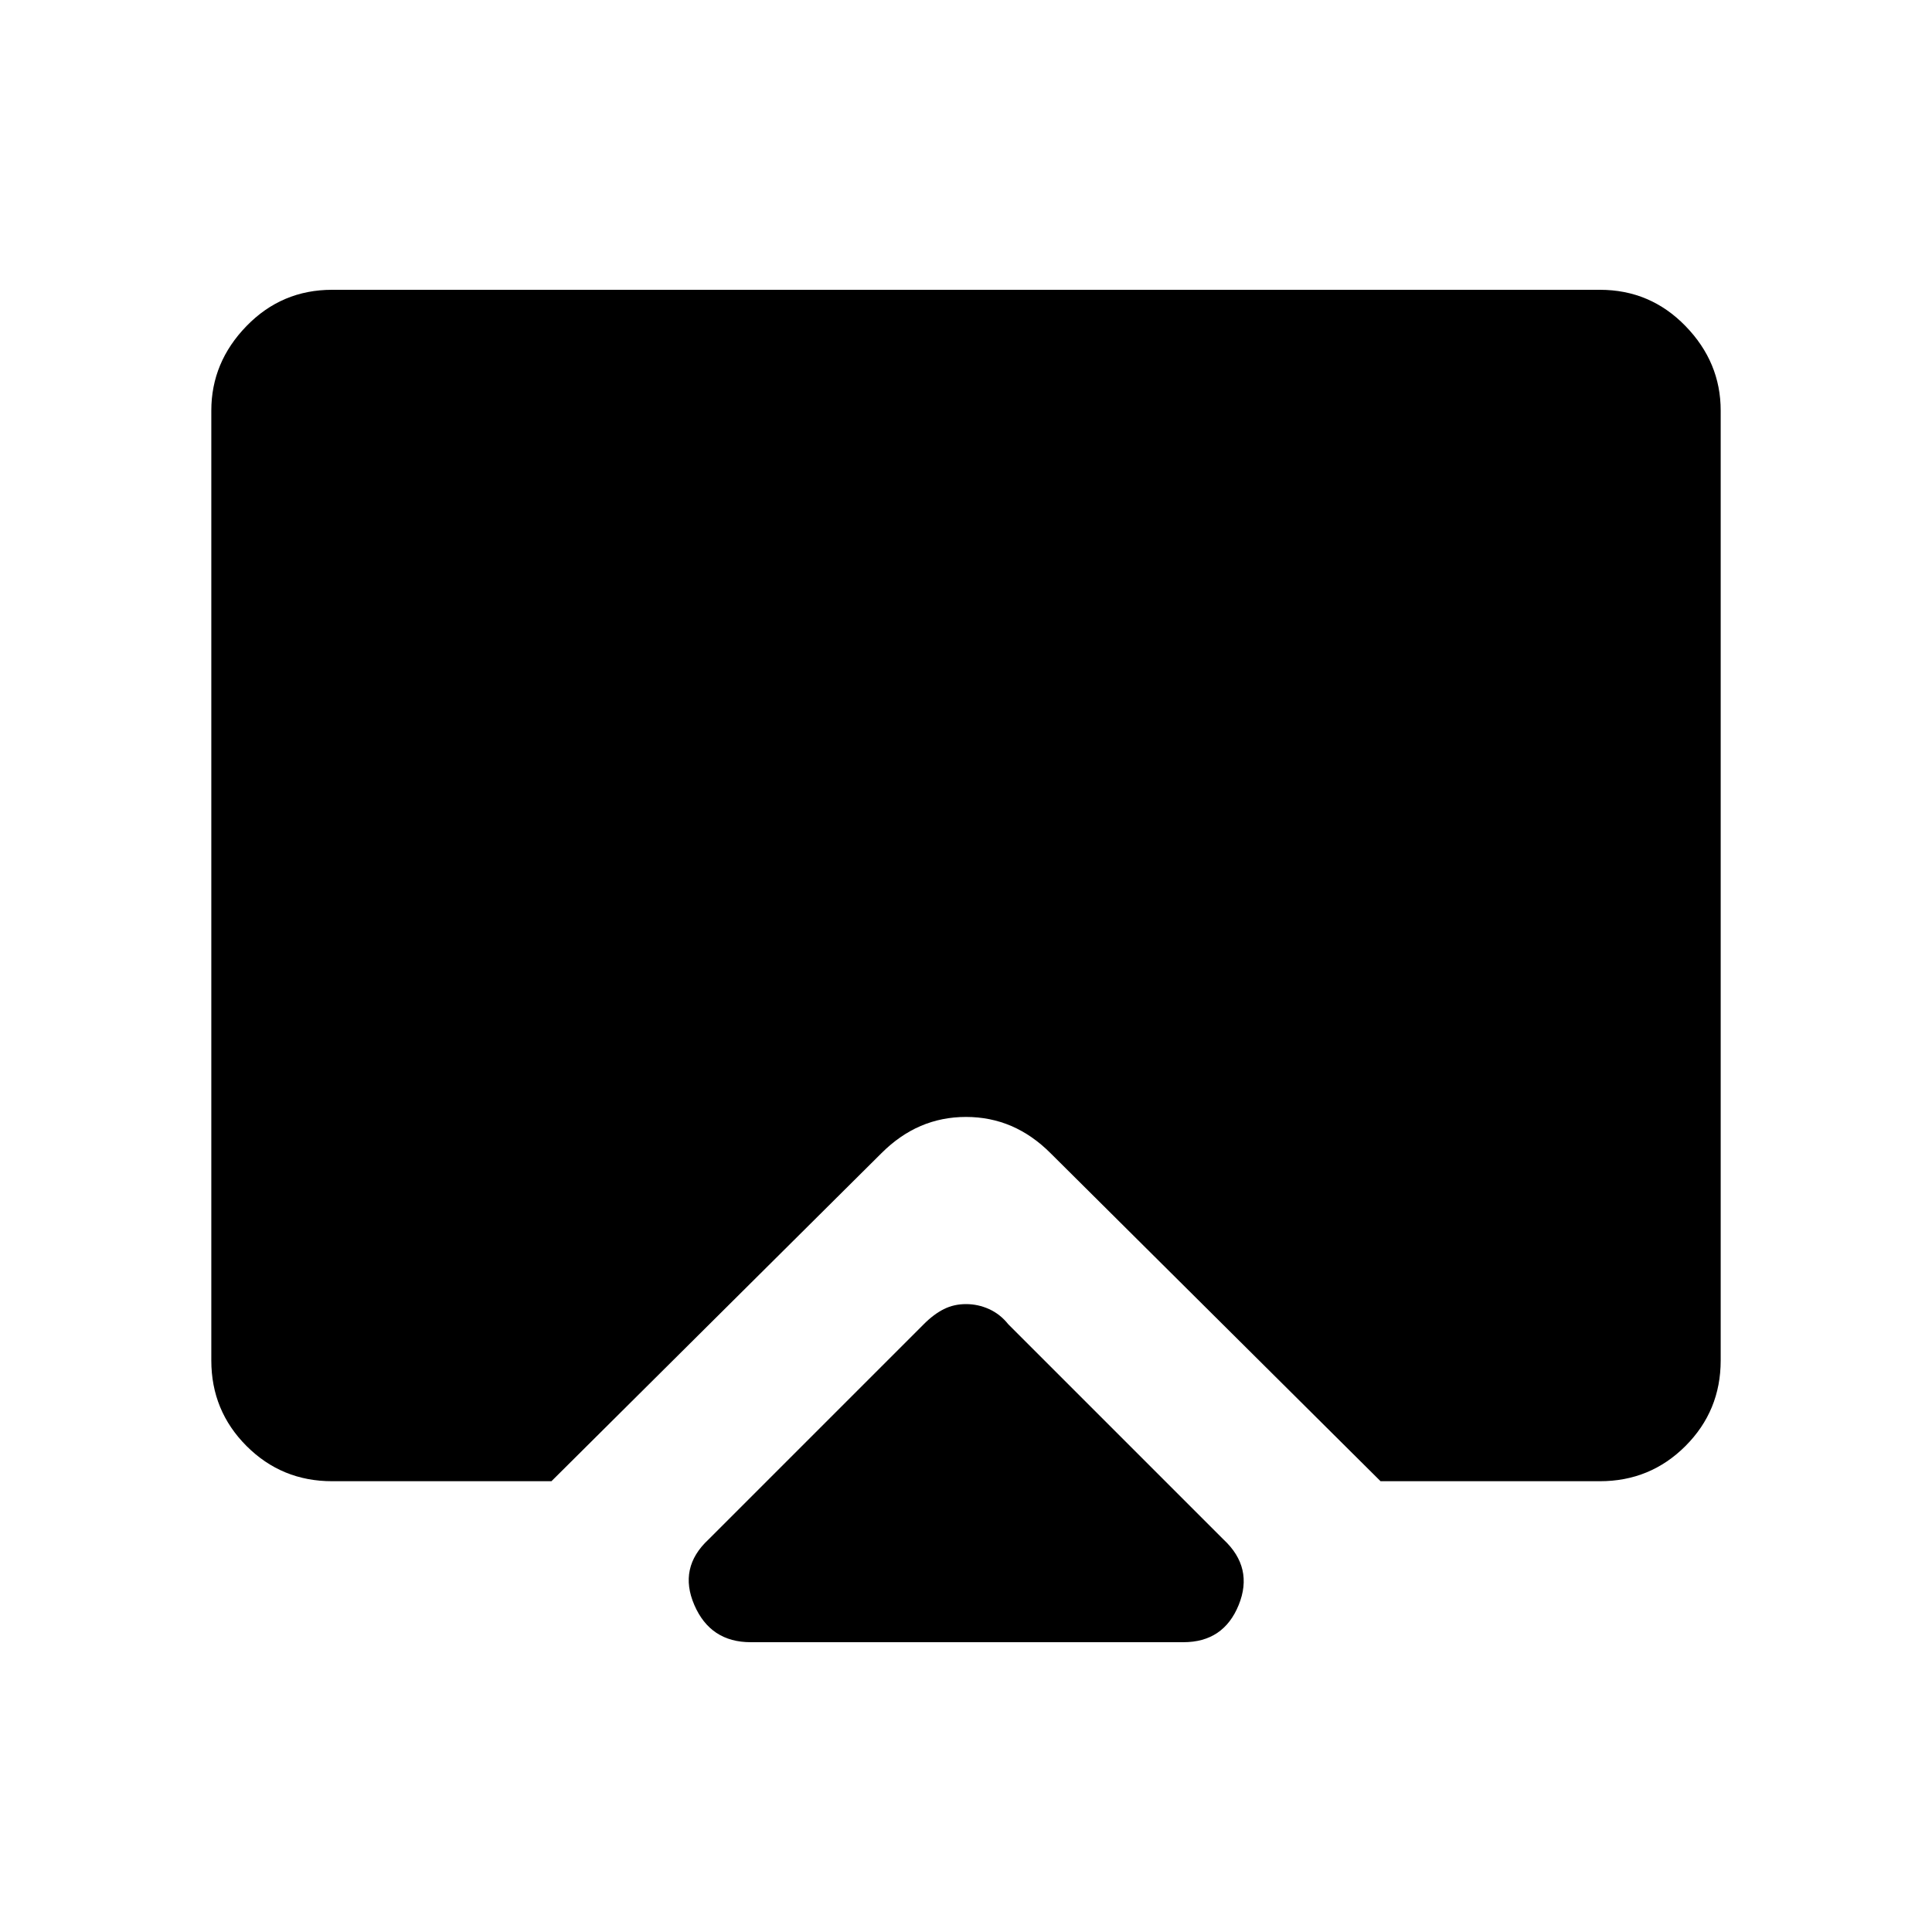 <svg xmlns="http://www.w3.org/2000/svg" height="40" width="40"><path d="M15.542 34q-.834 0-1.167-.771-.333-.771.292-1.354l4.458-4.458q.208-.209.417-.313Q19.75 27 20 27t.479.104q.229.104.396.313l4.458 4.458q.625.583.313 1.354Q25.333 34 24.5 34Zm-8.667-3.333q-1.042 0-1.771-.729-.729-.73-.729-1.771V8.5q0-1 .729-1.75T6.875 6h26.25q1.042 0 1.771.75.729.75.729 1.75v19.667q0 1.041-.729 1.771-.729.729-1.771.729h-4.542l-6.833-6.792q-.375-.375-.812-.563-.438-.187-.938-.187-.5 0-.938.187-.437.188-.812.563l-6.833 6.792Z"/></svg>